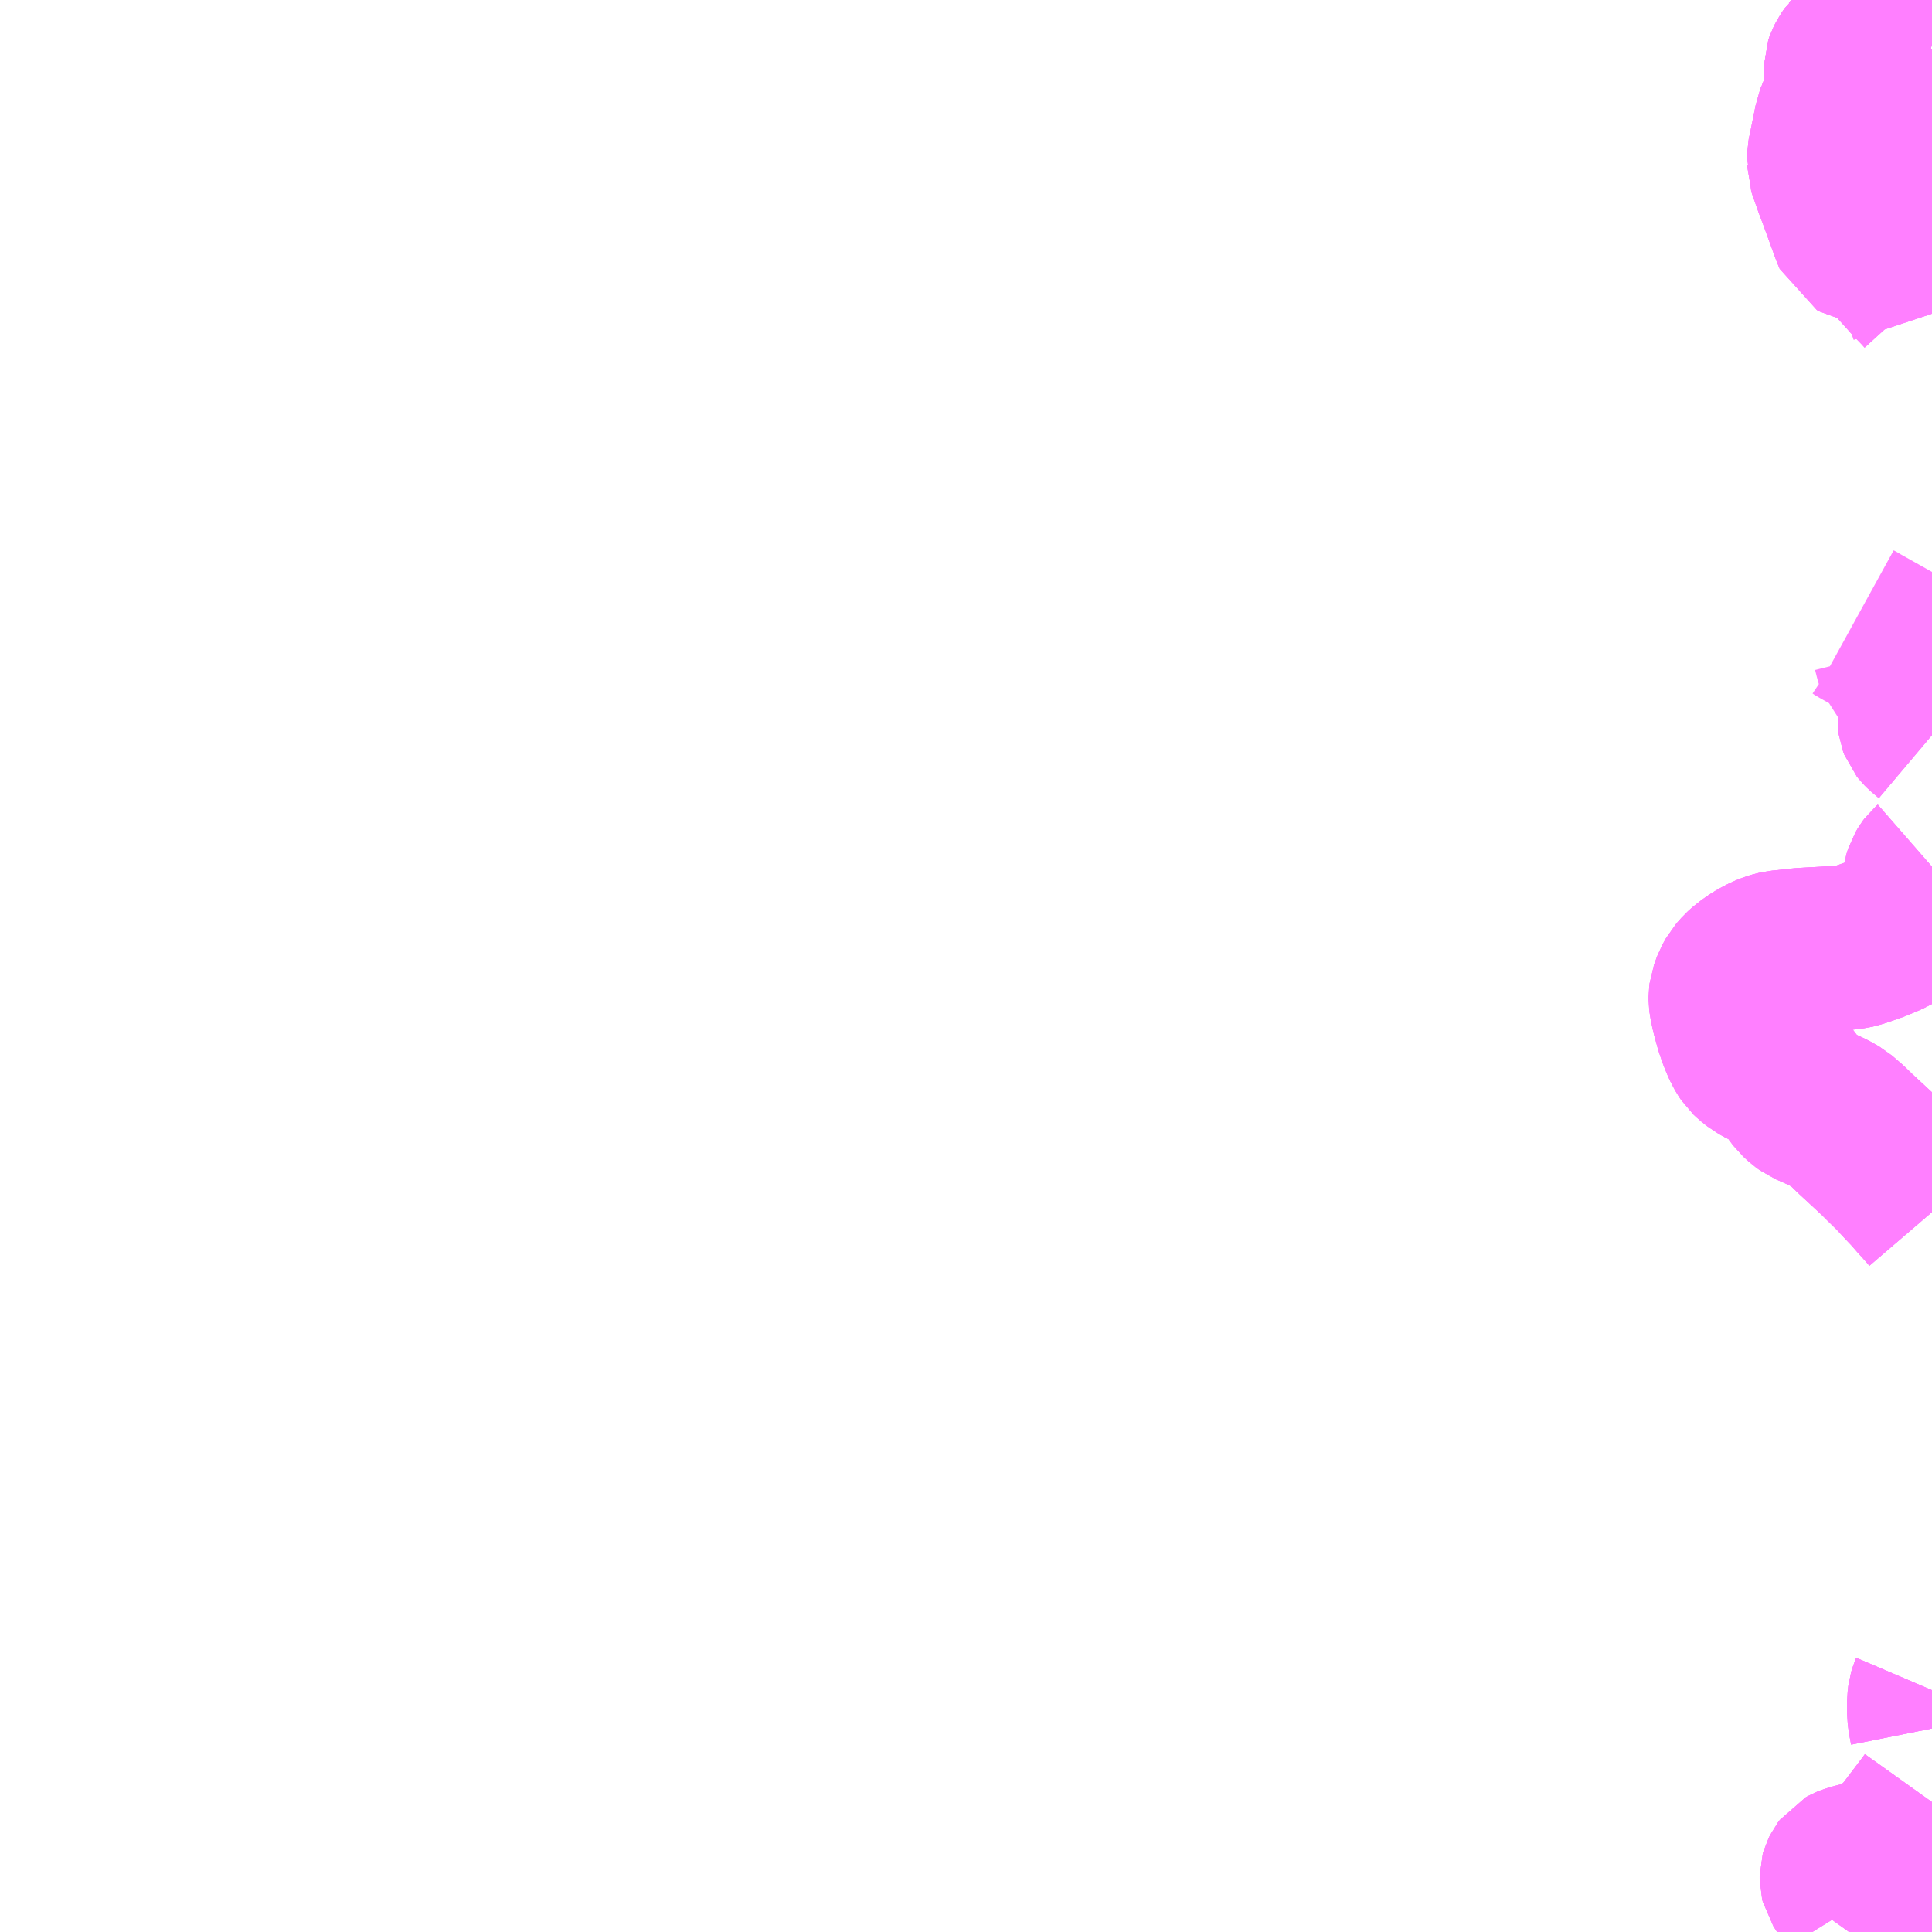 <?xml version="1.0" encoding="UTF-8"?>
<svg  xmlns="http://www.w3.org/2000/svg" xmlns:xlink="http://www.w3.org/1999/xlink" xmlns:go="http://purl.org/svgmap/profile" property="N07_001,N07_002,N07_003,N07_004,N07_005,N07_006,N07_007" viewBox="13078.125 -3155.273 8.789 8.789" go:dataArea="13078.125 -3155.2734375 8.7890625 8.7890625" >
<globalCoordinateSystem srsName="http://purl.org/crs/84" transform="matrix(100.0,0.0,0.0,-100.0,0.0,0.0)" />
<defs>
 <g id="p0" >
  <circle cx="0.0" cy="0.0" r="3" stroke="green" stroke-width="0.75" vector-effect="non-scaling-stroke" />
 </g>
</defs>
<g fill="none" fill-rule="evenodd" stroke="#FF00FF" stroke-width="0.75" opacity="0.5" vector-effect="non-scaling-stroke" stroke-linejoin="bevel" >
<path content="1,大隅交通ネットワーク（株）,264,5.0,5.0,2.0," xlink:title="1" d="M13086.537,-3146.484L13086.542,-3146.491L13086.568,-3146.529L13086.577,-3146.545L13086.581,-3146.556L13086.583,-3146.568L13086.583,-3146.577L13086.582,-3146.587L13086.579,-3146.596L13086.573,-3146.61L13086.542,-3146.66L13086.508,-3146.713L13086.505,-3146.725L13086.505,-3146.733L13086.505,-3146.738L13086.507,-3146.745L13086.513,-3146.757L13086.522,-3146.769L13086.531,-3146.774L13086.541,-3146.778L13086.551,-3146.781L13086.568,-3146.786L13086.623,-3146.8L13086.668,-3146.816L13086.694,-3146.83L13086.716,-3146.844L13086.745,-3146.868L13086.762,-3146.885L13086.775,-3146.897L13086.801,-3146.925L13086.901,-3147.057L13086.909,-3147.068L13086.914,-3147.075M13086.914,-3147.41L13086.913,-3147.415L13086.907,-3147.446L13086.904,-3147.469L13086.903,-3147.477L13086.903,-3147.535L13086.906,-3147.56L13086.911,-3147.577L13086.914,-3147.584M13086.914,-3149.759L13086.89,-3149.787L13086.859,-3149.821L13086.824,-3149.861L13086.787,-3149.9L13086.752,-3149.938L13086.7,-3149.989L13086.673,-3150.016L13086.619,-3150.066L13086.565,-3150.116L13086.531,-3150.149L13086.487,-3150.187L13086.452,-3150.207L13086.384,-3150.239L13086.351,-3150.253L13086.333,-3150.266L13086.31,-3150.287L13086.291,-3150.312L13086.28,-3150.328L13086.265,-3150.35L13086.225,-3150.397L13086.216,-3150.402L13086.194,-3150.41L13086.156,-3150.426L13086.125,-3150.443L13086.1,-3150.463L13086.085,-3150.477L13086.079,-3150.486L13086.065,-3150.509L13086.053,-3150.536L13086.042,-3150.563L13086.028,-3150.604L13086.015,-3150.651L13086.01,-3150.671L13086.006,-3150.689L13086.006,-3150.69L13086.002,-3150.708L13086,-3150.726L13086,-3150.739L13086.002,-3150.756L13086.016,-3150.794L13086.032,-3150.823L13086.055,-3150.849L13086.075,-3150.867L13086.088,-3150.876L13086.101,-3150.886L13086.125,-3150.901L13086.159,-3150.919L13086.187,-3150.93L13086.204,-3150.935L13086.223,-3150.939L13086.244,-3150.941L13086.28,-3150.945L13086.307,-3150.948L13086.327,-3150.95L13086.345,-3150.951L13086.398,-3150.954L13086.417,-3150.955L13086.435,-3150.956L13086.46,-3150.958L13086.525,-3150.963L13086.551,-3150.966L13086.571,-3150.971L13086.594,-3150.978L13086.654,-3150.999L13086.709,-3151.022L13086.752,-3151.044L13086.781,-3151.061L13086.814,-3151.081L13086.841,-3151.103L13086.851,-3151.115L13086.868,-3151.137L13086.873,-3151.152L13086.878,-3151.215L13086.88,-3151.257L13086.882,-3151.273L13086.89,-3151.298L13086.9,-3151.315L13086.906,-3151.323L13086.914,-3151.33M13086.914,-3151.929L13086.882,-3151.956L13086.873,-3151.965L13086.865,-3151.975L13086.86,-3151.988L13086.858,-3152.003L13086.869,-3152.102L13086.872,-3152.142L13086.873,-3152.16L13086.875,-3152.169L13086.879,-3152.18L13086.879,-3152.181L13086.882,-3152.187L13086.887,-3152.194L13086.902,-3152.205L13086.914,-3152.209L13086.914,-3152.209M13086.914,-3153.846L13086.911,-3153.855L13086.905,-3153.873L13086.896,-3153.905L13086.895,-3153.907L13086.894,-3153.917L13086.89,-3153.93L13086.887,-3153.941L13086.885,-3153.944L13086.865,-3153.966L13086.825,-3154.007L13086.811,-3154.023L13086.764,-3154.075L13086.739,-3154.101L13086.729,-3154.112L13086.723,-3154.117L13086.721,-3154.121L13086.696,-3154.147L13086.686,-3154.157L13086.68,-3154.164L13086.678,-3154.164L13086.671,-3154.167L13086.663,-3154.169L13086.647,-3154.173L13086.635,-3154.175L13086.581,-3154.186L13086.568,-3154.193L13086.554,-3154.227L13086.537,-3154.274L13086.533,-3154.285L13086.494,-3154.392L13086.494,-3154.393L13086.49,-3154.402L13086.479,-3154.431L13086.448,-3154.519L13086.448,-3154.52L13086.444,-3154.531L13086.446,-3154.549L13086.446,-3154.558L13086.452,-3154.584L13086.472,-3154.683L13086.478,-3154.713L13086.48,-3154.724L13086.487,-3154.742L13086.552,-3154.72L13086.563,-3154.719L13086.585,-3154.715L13086.627,-3154.713L13086.677,-3154.713L13086.731,-3154.712L13086.749,-3154.71L13086.775,-3154.702L13086.806,-3154.688L13086.835,-3154.669L13086.855,-3154.659L13086.861,-3154.657L13086.875,-3154.652L13086.89,-3154.648L13086.914,-3154.648"/>
<path content="1,大隅交通ネットワーク（株）,鹿屋～空港線,12.0,12.0,12.0," xlink:title="1" d="M13086.537,-3146.484L13086.542,-3146.491L13086.568,-3146.529L13086.577,-3146.545L13086.581,-3146.556L13086.583,-3146.568L13086.583,-3146.577L13086.582,-3146.587L13086.579,-3146.596L13086.573,-3146.61L13086.542,-3146.66L13086.508,-3146.713L13086.505,-3146.725L13086.505,-3146.733L13086.505,-3146.738L13086.507,-3146.745L13086.513,-3146.757L13086.522,-3146.769L13086.531,-3146.774L13086.541,-3146.778L13086.551,-3146.781L13086.568,-3146.786L13086.623,-3146.8L13086.668,-3146.816L13086.694,-3146.83L13086.716,-3146.844L13086.745,-3146.868L13086.762,-3146.885L13086.775,-3146.897L13086.801,-3146.925L13086.901,-3147.057L13086.909,-3147.068L13086.914,-3147.075M13086.914,-3147.41L13086.913,-3147.415L13086.907,-3147.446L13086.904,-3147.469L13086.903,-3147.477L13086.903,-3147.535L13086.906,-3147.56L13086.911,-3147.577L13086.914,-3147.584M13086.914,-3149.759L13086.89,-3149.787L13086.859,-3149.821L13086.824,-3149.861L13086.787,-3149.9L13086.752,-3149.938L13086.7,-3149.989L13086.673,-3150.016L13086.619,-3150.066L13086.565,-3150.116L13086.531,-3150.149L13086.487,-3150.187L13086.452,-3150.207L13086.384,-3150.239L13086.351,-3150.253L13086.333,-3150.266L13086.31,-3150.287L13086.291,-3150.312L13086.28,-3150.328L13086.265,-3150.35L13086.225,-3150.397L13086.216,-3150.402L13086.194,-3150.41L13086.156,-3150.426L13086.125,-3150.443L13086.1,-3150.463L13086.085,-3150.477L13086.079,-3150.486L13086.065,-3150.509L13086.053,-3150.536L13086.042,-3150.563L13086.028,-3150.604L13086.015,-3150.651L13086.01,-3150.671L13086.006,-3150.689L13086.006,-3150.69L13086.002,-3150.708L13086,-3150.726L13086,-3150.739L13086.002,-3150.756L13086.016,-3150.794L13086.032,-3150.823L13086.055,-3150.849L13086.075,-3150.867L13086.088,-3150.876L13086.101,-3150.886L13086.125,-3150.901L13086.159,-3150.919L13086.187,-3150.93L13086.204,-3150.935L13086.223,-3150.939L13086.244,-3150.941L13086.28,-3150.945L13086.307,-3150.948L13086.327,-3150.95L13086.345,-3150.951L13086.398,-3150.954L13086.417,-3150.955L13086.435,-3150.956L13086.46,-3150.958L13086.525,-3150.963L13086.551,-3150.966L13086.571,-3150.971L13086.594,-3150.978L13086.654,-3150.999L13086.709,-3151.022L13086.752,-3151.044L13086.781,-3151.061L13086.814,-3151.081L13086.841,-3151.103L13086.851,-3151.115L13086.868,-3151.137L13086.873,-3151.152L13086.878,-3151.215L13086.88,-3151.257L13086.882,-3151.273L13086.89,-3151.298L13086.9,-3151.315L13086.906,-3151.323L13086.914,-3151.33M13086.914,-3151.929L13086.882,-3151.956L13086.873,-3151.965L13086.865,-3151.975L13086.86,-3151.988L13086.858,-3152.003L13086.869,-3152.102L13086.872,-3152.142L13086.873,-3152.16L13086.875,-3152.169L13086.879,-3152.18L13086.879,-3152.181L13086.882,-3152.187L13086.887,-3152.194L13086.902,-3152.205L13086.914,-3152.209L13086.914,-3152.209M13086.914,-3153.846L13086.911,-3153.855L13086.905,-3153.873L13086.896,-3153.905L13086.895,-3153.907L13086.894,-3153.917L13086.89,-3153.93L13086.887,-3153.941L13086.885,-3153.944L13086.865,-3153.966L13086.825,-3154.007L13086.811,-3154.023L13086.764,-3154.075L13086.739,-3154.101L13086.729,-3154.112L13086.723,-3154.117L13086.721,-3154.121L13086.696,-3154.147L13086.686,-3154.157L13086.68,-3154.164L13086.678,-3154.164L13086.671,-3154.167L13086.663,-3154.169L13086.647,-3154.173L13086.635,-3154.175L13086.581,-3154.186L13086.568,-3154.193L13086.554,-3154.227L13086.537,-3154.274L13086.533,-3154.285L13086.494,-3154.392L13086.494,-3154.393L13086.49,-3154.402L13086.479,-3154.431L13086.448,-3154.519L13086.448,-3154.52L13086.444,-3154.531L13086.446,-3154.549L13086.446,-3154.558L13086.452,-3154.584L13086.478,-3154.713L13086.48,-3154.724L13086.487,-3154.742"/>
<path content="1,大隅交通ネットワーク（株）,鹿屋～空港線,12.0,12.0,12.0," xlink:title="1" d="M13086.487,-3154.742L13086.552,-3154.72L13086.563,-3154.719L13086.585,-3154.715L13086.627,-3154.713L13086.677,-3154.713L13086.731,-3154.712L13086.749,-3154.71L13086.775,-3154.702L13086.806,-3154.688L13086.835,-3154.669L13086.855,-3154.659L13086.861,-3154.657L13086.875,-3154.652L13086.89,-3154.648L13086.914,-3154.648"/>
<path content="1,大隅交通ネットワーク（株）,鹿屋～空港線,12.0,12.0,12.0," xlink:title="1" d="M13086.487,-3154.742L13086.512,-3154.806L13086.521,-3154.83L13086.523,-3154.842L13086.523,-3154.865L13086.523,-3154.966L13086.529,-3154.983L13086.537,-3154.999L13086.556,-3155.028L13086.561,-3155.032L13086.574,-3155.049L13086.576,-3155.051L13086.577,-3155.052L13086.594,-3155.067L13086.605,-3155.071L13086.612,-3155.072L13086.625,-3155.069L13086.706,-3155.057L13086.719,-3155.056L13086.802,-3155.078L13086.826,-3155.085L13086.843,-3155.089L13086.858,-3155.088L13086.914,-3155.07"/>
<path content="2,霧島市,228,2.0,2.0,0.5," xlink:title="2" d="M13086.914,-3154.648L13086.89,-3154.648L13086.875,-3154.652L13086.861,-3154.657L13086.855,-3154.659L13086.835,-3154.669L13086.806,-3154.688L13086.775,-3154.702L13086.749,-3154.71L13086.731,-3154.712L13086.677,-3154.713L13086.627,-3154.713L13086.585,-3154.715L13086.563,-3154.719L13086.552,-3154.72L13086.487,-3154.742"/>
<path content="2,霧島市,228,2.0,2.0,0.5," xlink:title="2" d="M13086.487,-3154.742L13086.48,-3154.724"/>
<path content="2,霧島市,228,2.0,2.0,0.5," xlink:title="2" d="M13086.487,-3154.742L13086.512,-3154.806L13086.521,-3154.83L13086.523,-3154.842L13086.523,-3154.865L13086.523,-3154.966L13086.529,-3154.983L13086.537,-3154.999L13086.556,-3155.028L13086.561,-3155.032L13086.574,-3155.049L13086.576,-3155.051L13086.577,-3155.052L13086.594,-3155.067L13086.605,-3155.071L13086.612,-3155.072L13086.625,-3155.069L13086.706,-3155.057L13086.719,-3155.056L13086.802,-3155.078L13086.826,-3155.085L13086.843,-3155.089L13086.858,-3155.088L13086.914,-3155.07"/>
<path content="2,鹿屋市,263,3.0,3.0,1.5," xlink:title="2" d="M13086.537,-3146.484L13086.542,-3146.491L13086.568,-3146.529L13086.577,-3146.545L13086.581,-3146.556L13086.583,-3146.568L13086.583,-3146.577L13086.582,-3146.587L13086.579,-3146.596L13086.573,-3146.61L13086.542,-3146.66L13086.508,-3146.713L13086.505,-3146.725L13086.505,-3146.733L13086.505,-3146.738L13086.507,-3146.745L13086.513,-3146.757L13086.522,-3146.769L13086.531,-3146.774L13086.541,-3146.778L13086.551,-3146.781L13086.568,-3146.786L13086.623,-3146.8L13086.668,-3146.816L13086.694,-3146.83L13086.716,-3146.844L13086.745,-3146.868L13086.762,-3146.885L13086.775,-3146.897L13086.801,-3146.925L13086.901,-3147.057L13086.909,-3147.068L13086.914,-3147.075M13086.914,-3147.41L13086.913,-3147.415L13086.907,-3147.446L13086.904,-3147.469L13086.903,-3147.477L13086.903,-3147.535L13086.906,-3147.56L13086.911,-3147.577L13086.914,-3147.584M13086.914,-3153.846L13086.911,-3153.855L13086.905,-3153.873L13086.896,-3153.905L13086.895,-3153.907L13086.894,-3153.917L13086.89,-3153.93L13086.887,-3153.941L13086.885,-3153.944L13086.865,-3153.966L13086.825,-3154.007L13086.811,-3154.023L13086.764,-3154.075L13086.739,-3154.101L13086.729,-3154.112L13086.723,-3154.117L13086.721,-3154.121L13086.696,-3154.147L13086.686,-3154.157L13086.68,-3154.164L13086.678,-3154.164L13086.671,-3154.167L13086.663,-3154.169L13086.647,-3154.173L13086.635,-3154.175L13086.581,-3154.186L13086.568,-3154.193L13086.554,-3154.227L13086.537,-3154.274L13086.533,-3154.285L13086.494,-3154.392L13086.494,-3154.393L13086.49,-3154.402L13086.479,-3154.431L13086.448,-3154.519L13086.448,-3154.52L13086.444,-3154.531L13086.446,-3154.549L13086.446,-3154.558L13086.452,-3154.584L13086.472,-3154.683L13086.478,-3154.713L13086.48,-3154.724L13086.487,-3154.742L13086.552,-3154.72L13086.563,-3154.719L13086.585,-3154.715L13086.627,-3154.713L13086.677,-3154.713L13086.731,-3154.712L13086.749,-3154.71L13086.775,-3154.702L13086.806,-3154.688L13086.835,-3154.669L13086.855,-3154.659L13086.861,-3154.657L13086.875,-3154.652L13086.89,-3154.648L13086.914,-3154.648"/>
<path content="3,鹿屋市,柏木～百引（市成、松元経由）,1.0,1.0,0.0," xlink:title="3" d="M13086.487,-3154.742L13086.48,-3154.724"/>
<path content="3,鹿屋市,柏木～百引（市成、松元経由）,1.0,1.0,0.0," xlink:title="3" d="M13086.487,-3154.742L13086.552,-3154.72L13086.563,-3154.719L13086.585,-3154.715L13086.627,-3154.713L13086.677,-3154.713L13086.731,-3154.712L13086.749,-3154.71L13086.775,-3154.702L13086.806,-3154.688L13086.835,-3154.669L13086.855,-3154.659L13086.861,-3154.657L13086.875,-3154.652L13086.89,-3154.648L13086.914,-3154.648"/>
<path content="3,鹿屋市,柏木～百引（市成、松元経由）,1.0,1.0,0.0," xlink:title="3" d="M13086.914,-3155.07L13086.858,-3155.088L13086.843,-3155.089L13086.826,-3155.085L13086.802,-3155.078L13086.719,-3155.056L13086.706,-3155.057L13086.625,-3155.069L13086.612,-3155.072L13086.605,-3155.071L13086.594,-3155.067L13086.577,-3155.052L13086.576,-3155.051L13086.574,-3155.049L13086.561,-3155.032L13086.556,-3155.028L13086.537,-3154.999L13086.529,-3154.983L13086.523,-3154.966L13086.523,-3154.865L13086.523,-3154.842L13086.521,-3154.83L13086.512,-3154.806L13086.487,-3154.742"/>
<path content="3,鹿屋市,百引支所前～百引,3.0,3.0,0.0," xlink:title="3" d="M13086.48,-3154.724L13086.487,-3154.742L13086.552,-3154.72L13086.563,-3154.719L13086.585,-3154.715L13086.627,-3154.713L13086.677,-3154.713L13086.731,-3154.712L13086.749,-3154.71L13086.775,-3154.702L13086.806,-3154.688L13086.835,-3154.669L13086.855,-3154.659L13086.861,-3154.657L13086.875,-3154.652L13086.89,-3154.648L13086.914,-3154.648"/>
<path content="3,鹿屋市,百引～市成（松元経由）,0.6,0.0,0.0," xlink:title="3" d="M13086.487,-3154.742L13086.48,-3154.724"/>
<path content="3,鹿屋市,百引～市成（松元経由）,0.6,0.0,0.0," xlink:title="3" d="M13086.487,-3154.742L13086.552,-3154.72L13086.563,-3154.719L13086.585,-3154.715L13086.627,-3154.713L13086.677,-3154.713L13086.731,-3154.712L13086.749,-3154.71L13086.775,-3154.702L13086.806,-3154.688L13086.835,-3154.669L13086.855,-3154.659L13086.861,-3154.657L13086.875,-3154.652L13086.89,-3154.648L13086.914,-3154.648"/>
<path content="3,鹿屋市,百引～市成（松元経由）,0.6,0.0,0.0," xlink:title="3" d="M13086.914,-3155.07L13086.858,-3155.088L13086.843,-3155.089L13086.826,-3155.085L13086.802,-3155.078L13086.719,-3155.056L13086.706,-3155.057L13086.625,-3155.069L13086.612,-3155.072L13086.605,-3155.071L13086.594,-3155.067L13086.577,-3155.052L13086.576,-3155.051L13086.574,-3155.049L13086.561,-3155.032L13086.556,-3155.028L13086.537,-3154.999L13086.529,-3154.983L13086.523,-3154.966L13086.523,-3154.865L13086.523,-3154.842L13086.521,-3154.83L13086.512,-3154.806L13086.487,-3154.742"/>
<path content="3,鹿屋市,郡境・高隈～鹿屋（谷田・東原経由）,2.0,2.0,2.0," xlink:title="3" d="M13086.559,-3152.441L13086.579,-3152.43L13086.585,-3152.426L13086.731,-3152.344L13086.738,-3152.336L13086.746,-3152.316L13086.754,-3152.284L13086.758,-3152.27L13086.762,-3152.259L13086.771,-3152.25L13086.775,-3152.248L13086.836,-3152.197L13086.85,-3152.186L13086.862,-3152.175L13086.875,-3152.169L13086.873,-3152.16L13086.872,-3152.142L13086.869,-3152.102L13086.858,-3152.003L13086.86,-3151.988L13086.865,-3151.975L13086.873,-3151.965L13086.882,-3151.956L13086.914,-3151.929M13086.914,-3151.33L13086.906,-3151.323L13086.9,-3151.315L13086.89,-3151.298L13086.882,-3151.273L13086.88,-3151.257L13086.878,-3151.215L13086.873,-3151.152L13086.868,-3151.137L13086.851,-3151.115L13086.841,-3151.103L13086.814,-3151.081L13086.781,-3151.061L13086.752,-3151.044L13086.709,-3151.022L13086.654,-3150.999L13086.594,-3150.978L13086.571,-3150.971L13086.551,-3150.966L13086.525,-3150.963L13086.46,-3150.958L13086.435,-3150.956L13086.417,-3150.955L13086.398,-3150.954L13086.345,-3150.951L13086.327,-3150.95L13086.307,-3150.948L13086.28,-3150.945L13086.244,-3150.941L13086.223,-3150.939L13086.204,-3150.935L13086.187,-3150.93L13086.159,-3150.919L13086.125,-3150.901L13086.101,-3150.886L13086.088,-3150.876L13086.075,-3150.867L13086.055,-3150.849L13086.032,-3150.823L13086.016,-3150.794L13086.002,-3150.756L13086,-3150.739L13086,-3150.726L13086.002,-3150.708L13086.006,-3150.69L13086.006,-3150.689L13086.01,-3150.671L13086.015,-3150.651L13086.028,-3150.604L13086.042,-3150.563L13086.053,-3150.536L13086.065,-3150.509L13086.079,-3150.486L13086.085,-3150.477L13086.1,-3150.463L13086.125,-3150.443L13086.156,-3150.426L13086.194,-3150.41L13086.216,-3150.402L13086.225,-3150.397L13086.265,-3150.35L13086.28,-3150.328L13086.291,-3150.312L13086.31,-3150.287L13086.333,-3150.266L13086.351,-3150.253L13086.384,-3150.239L13086.452,-3150.207L13086.487,-3150.187L13086.531,-3150.149L13086.565,-3150.116L13086.619,-3150.066L13086.673,-3150.016L13086.7,-3149.989L13086.752,-3149.938L13086.787,-3149.9L13086.824,-3149.861L13086.859,-3149.821L13086.89,-3149.787L13086.914,-3149.759"/>
</g>
</svg>
